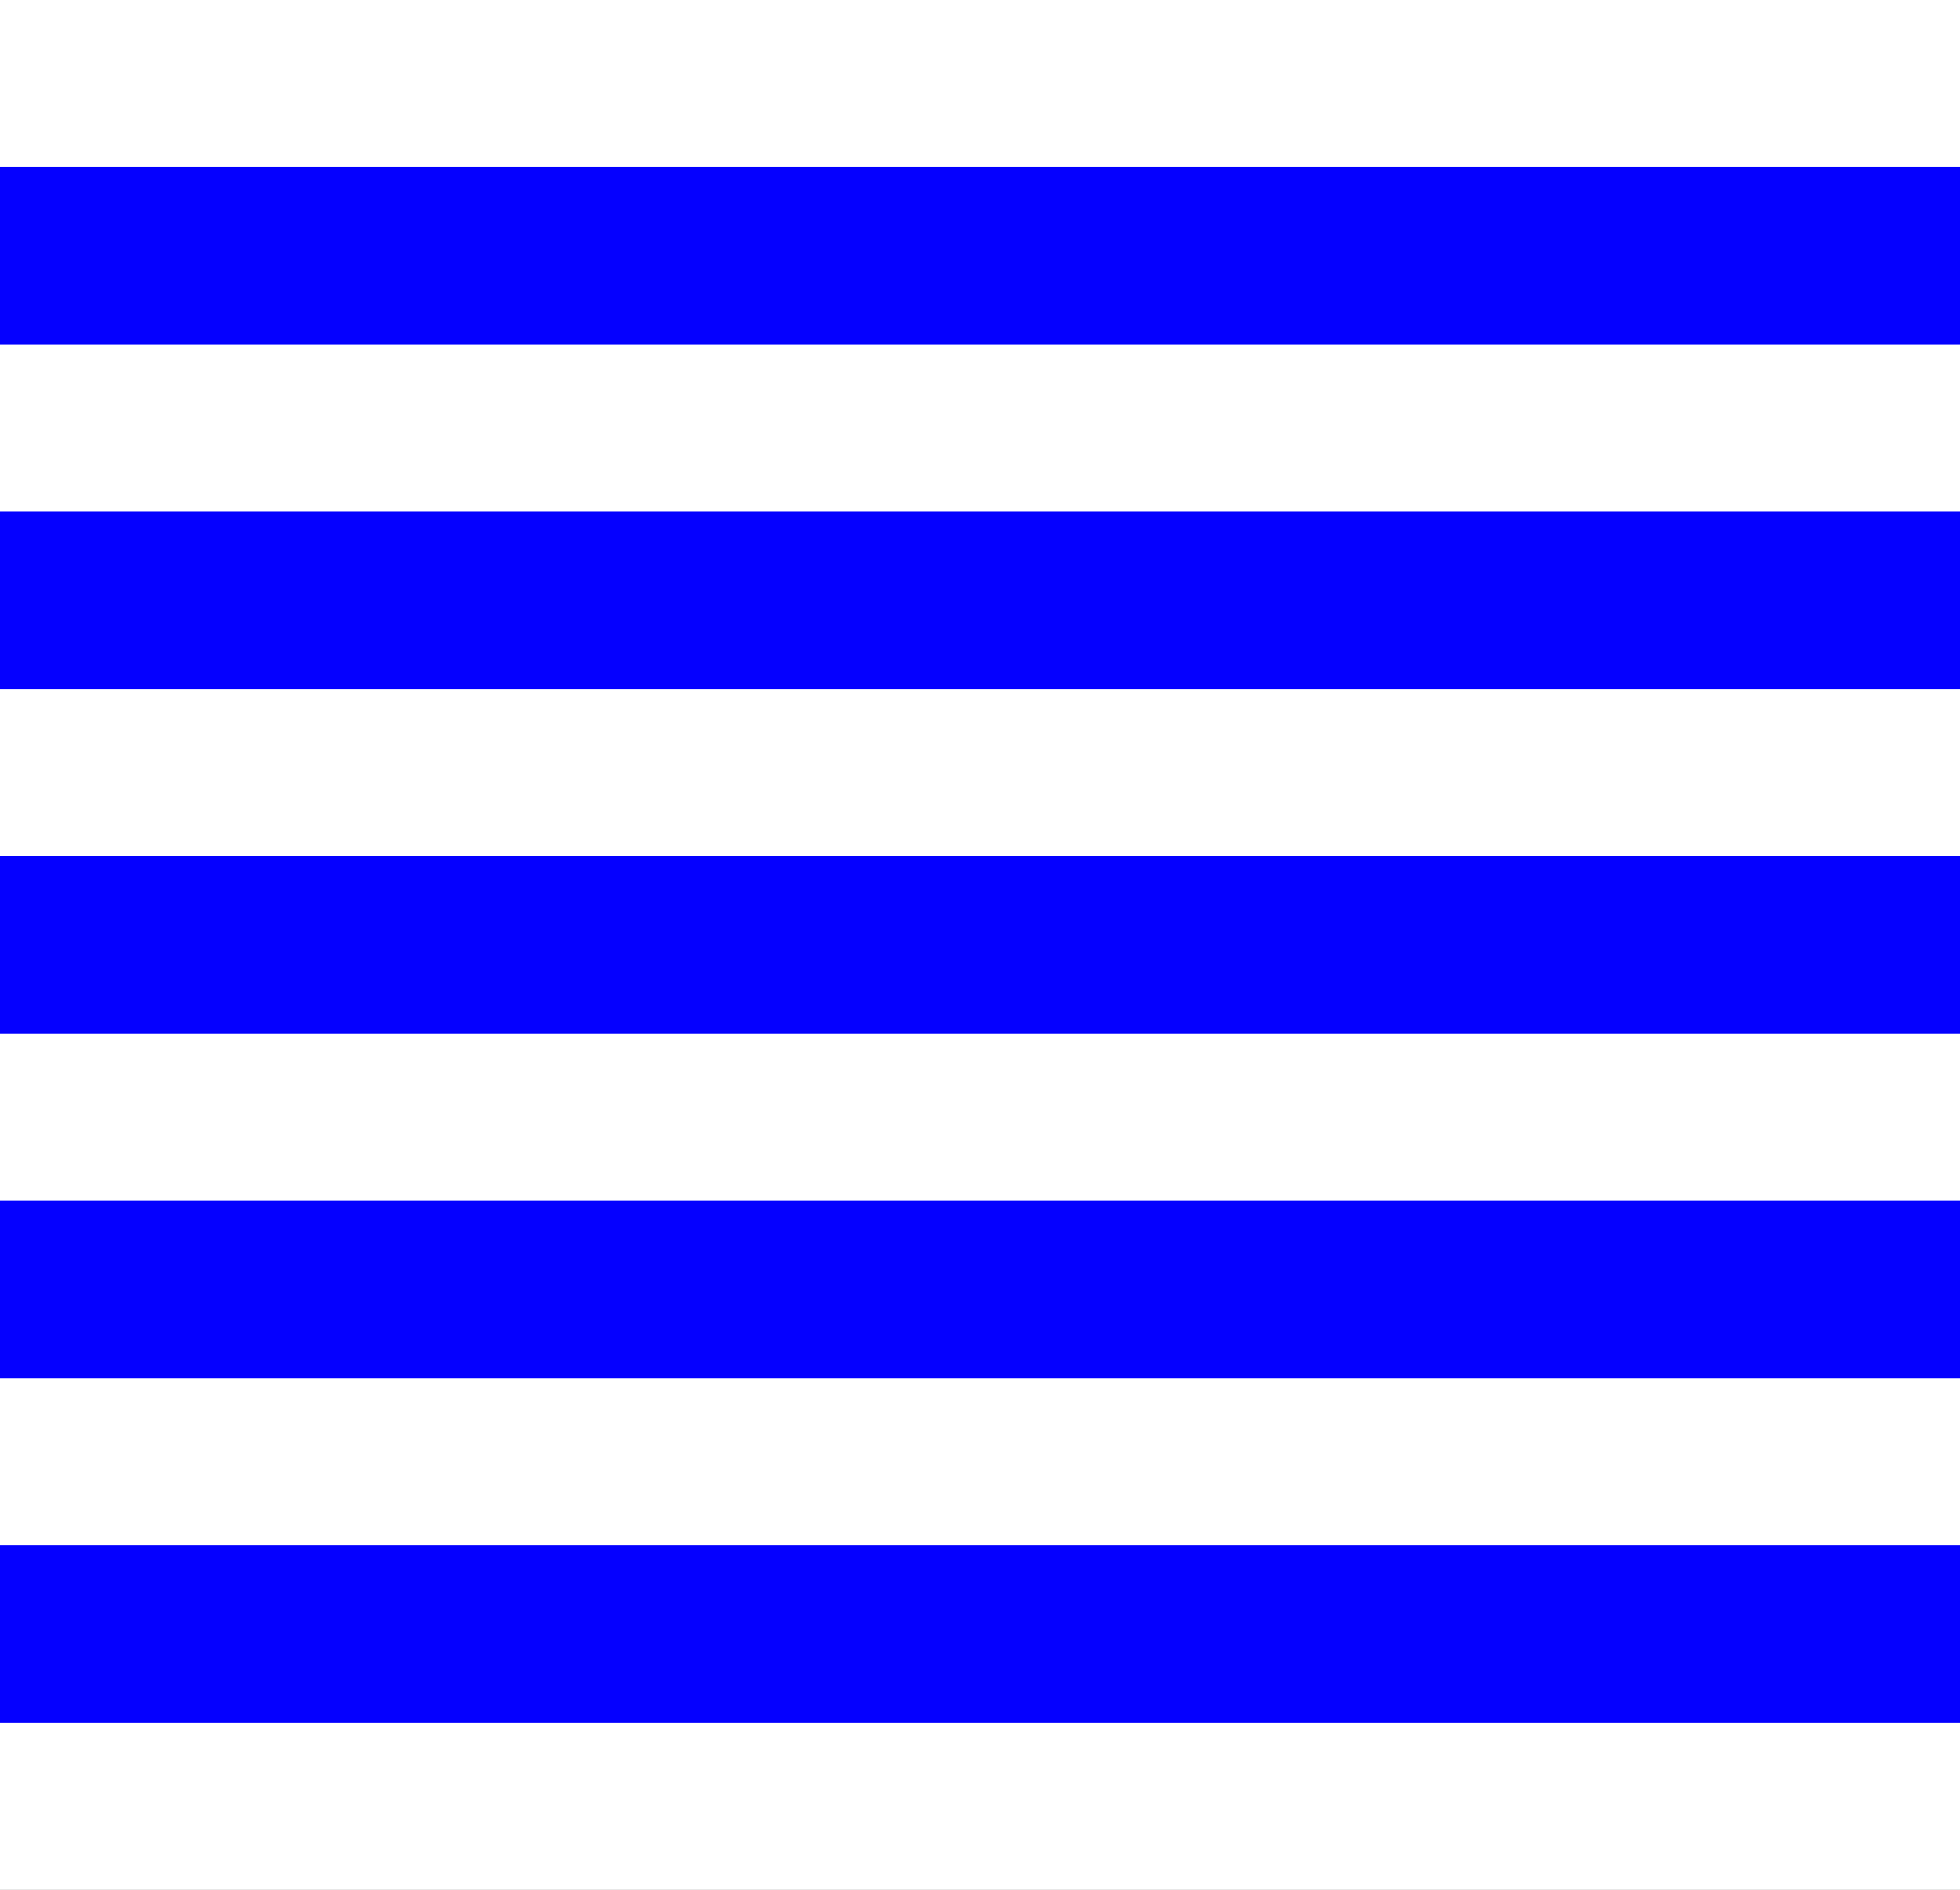 <svg width="364" height="351" viewBox="0 0 364 351" fill="none" xmlns="http://www.w3.org/2000/svg">
<rect x="0" y="0" width="364" height="351" fill="#808080" stroke="none"/>
<rect width="364" height="328" fill="#0500FF"/>
<rect x="364" width="31" height="364" transform="rotate(90 364 0)" fill="white"/>
<rect x="364" y="64" width="31" height="364" transform="rotate(90 364 64)" fill="white"/>
<rect x="364" y="128" width="31" height="364" transform="rotate(90 364 128)" fill="white"/>
<rect x="364" y="192" width="31" height="364" transform="rotate(90 364 192)" fill="white"/>
<rect x="364" y="256" width="31" height="364" transform="rotate(90 364 256)" fill="white"/>
<rect x="364" y="320" width="31" height="364" transform="rotate(90 364 320)" fill="white"/>
</svg>
